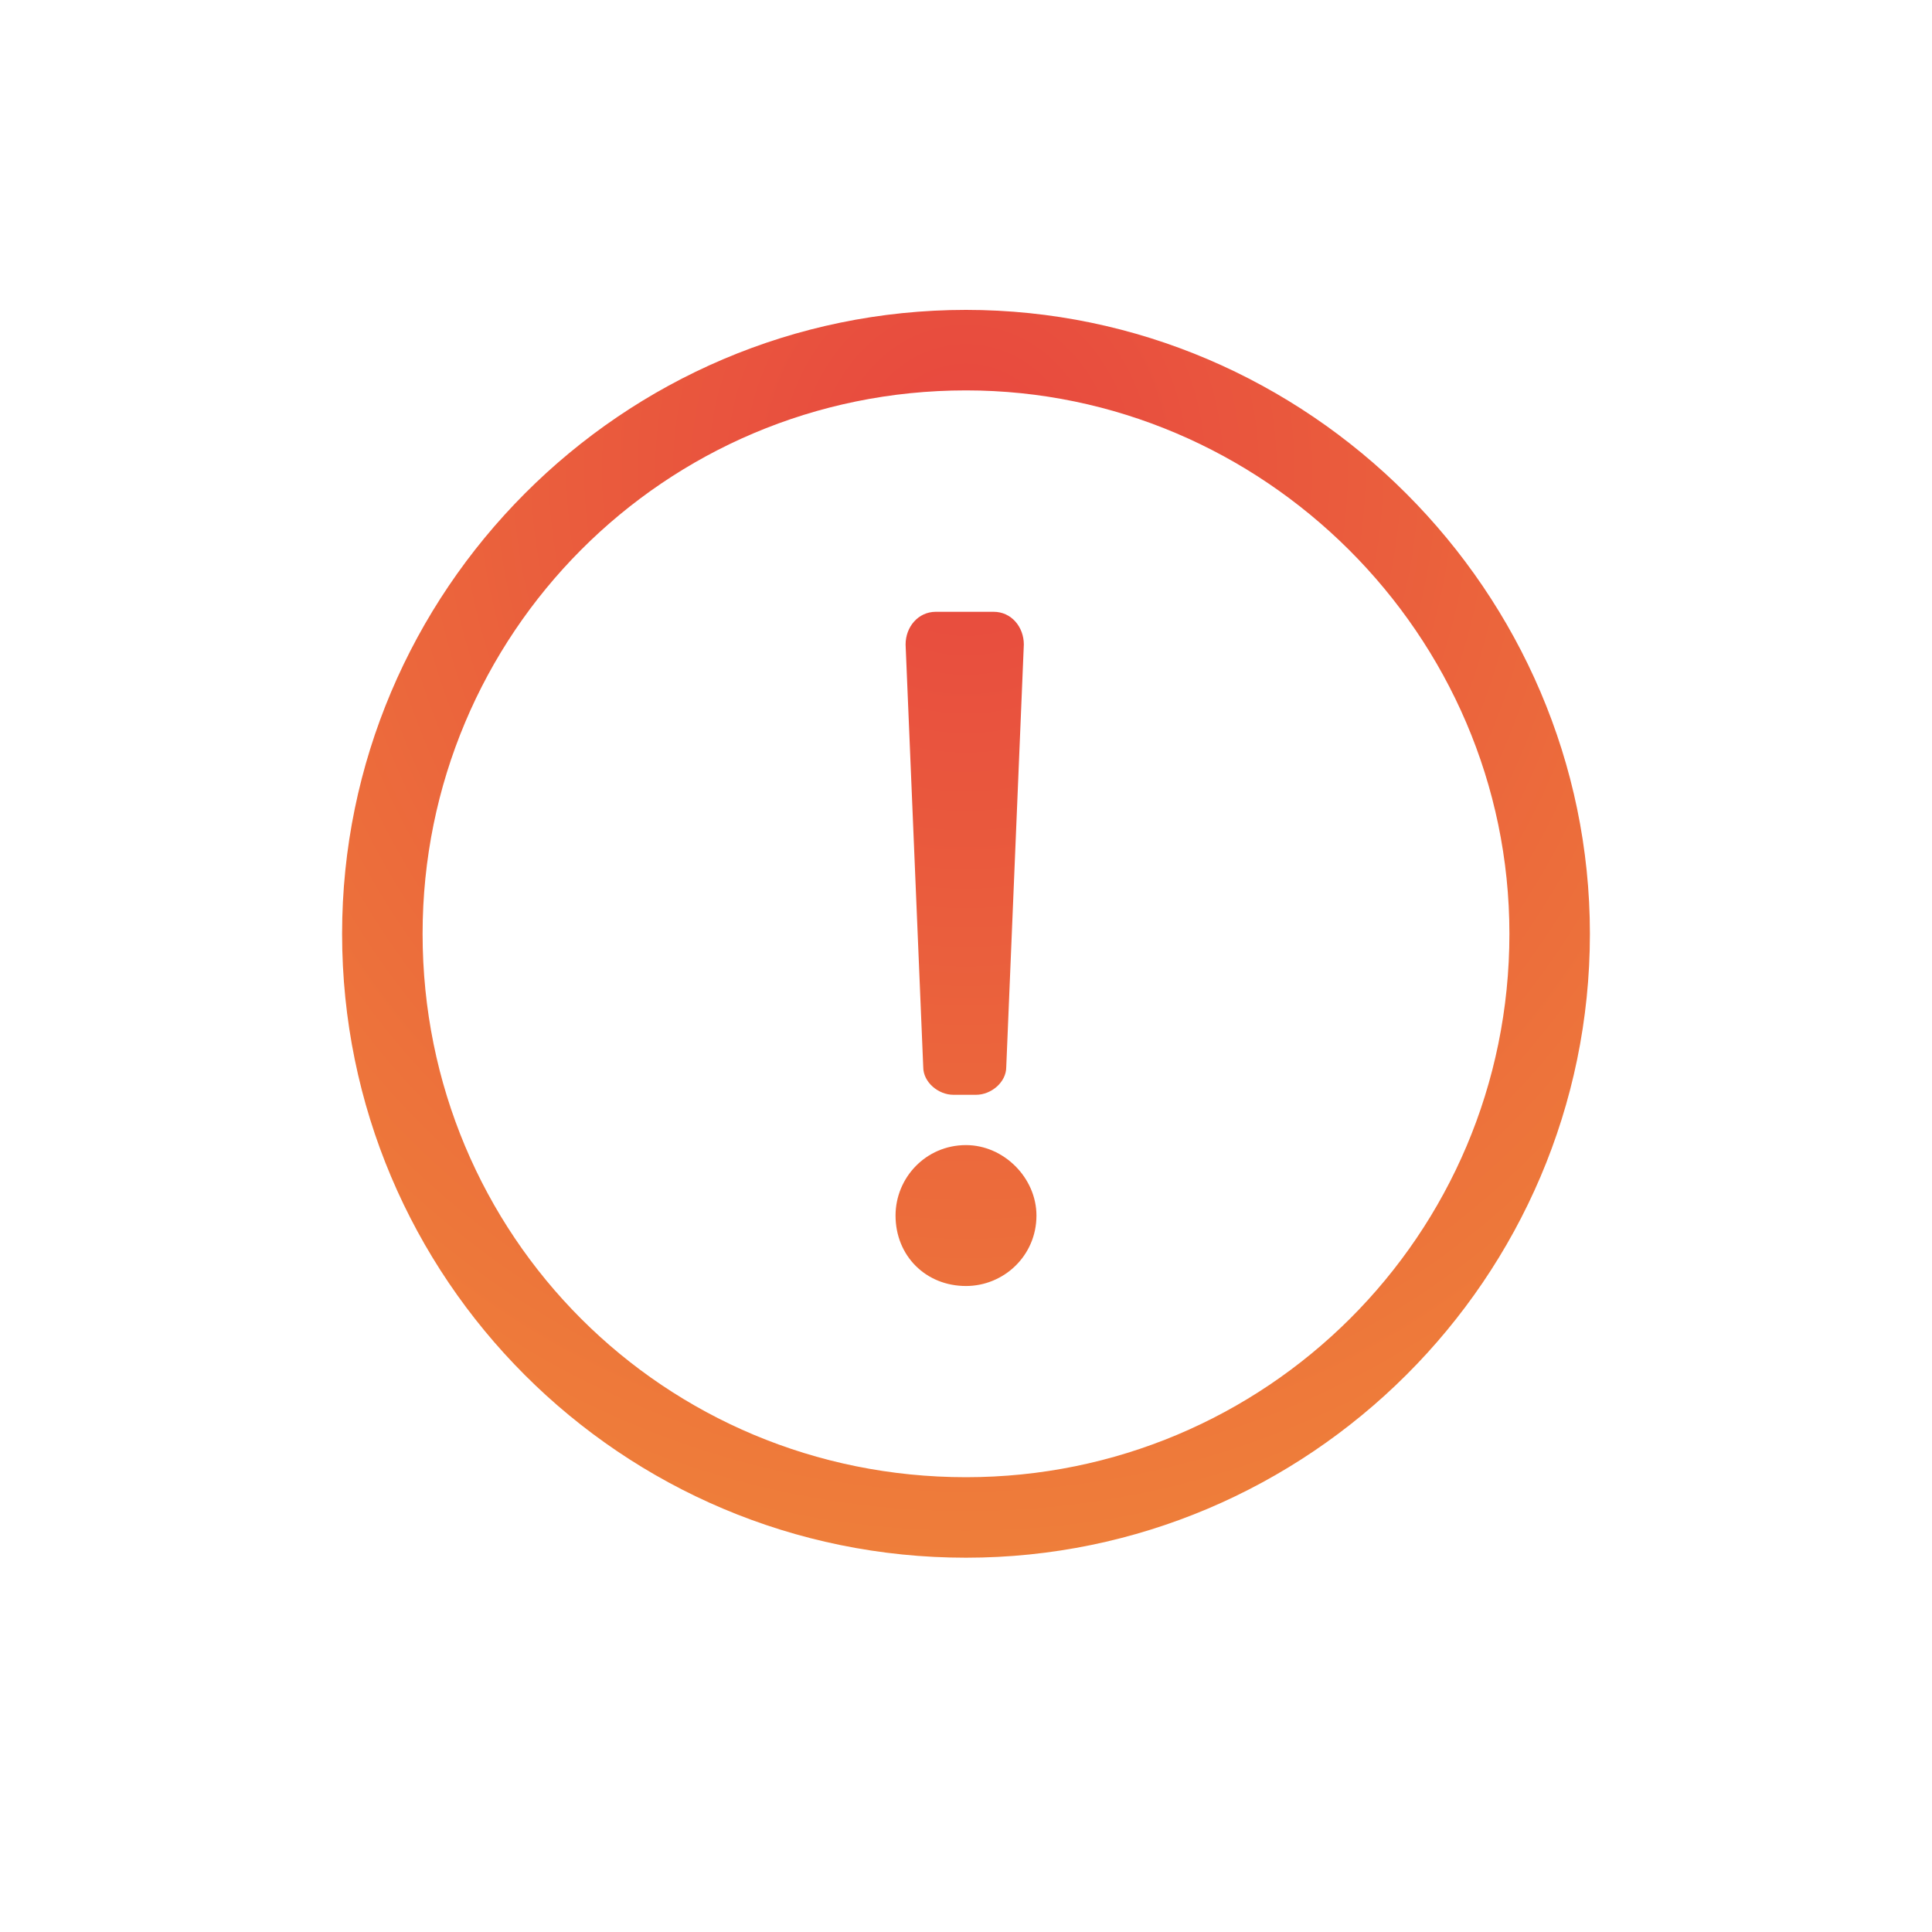 <svg width="30" height="30" viewBox="0 0 30 30" fill="none" xmlns="http://www.w3.org/2000/svg">
<path d="M15 6.062C19.609 6.062 23.438 9.852 23.438 14.5C23.438 19.188 19.648 22.938 15 22.938C10.312 22.938 6.562 19.188 6.562 14.5C6.562 9.852 10.312 6.062 15 6.062ZM15 4.812C9.648 4.812 5.312 9.188 5.312 14.5C5.312 19.852 9.648 24.188 15 24.188C20.312 24.188 24.688 19.852 24.688 14.5C24.688 9.188 20.312 4.812 15 4.812ZM14.531 9.5C14.258 9.5 14.062 9.734 14.062 10.008L14.336 16.57C14.336 16.805 14.57 17 14.805 17H15.156C15.391 17 15.625 16.805 15.625 16.57L15.898 10.008C15.898 9.734 15.703 9.5 15.43 9.5H14.531ZM15 17.781C14.375 17.781 13.906 18.289 13.906 18.875C13.906 19.5 14.375 19.969 15 19.969C15.586 19.969 16.094 19.5 16.094 18.875C16.094 18.289 15.586 17.781 15 17.781Z" fill="url(#paint0_diamond_7_403)"/>
<defs>
<radialGradient id="paint0_diamond_7_403" cx="0" cy="0" r="1" gradientUnits="userSpaceOnUse" gradientTransform="translate(15 7.326) rotate(90) scale(18.674 16.977)">
<stop stop-color="#E7463F"/>
<stop offset="1" stop-color="#EF8439"/>
</radialGradient>
</defs>
</svg>
